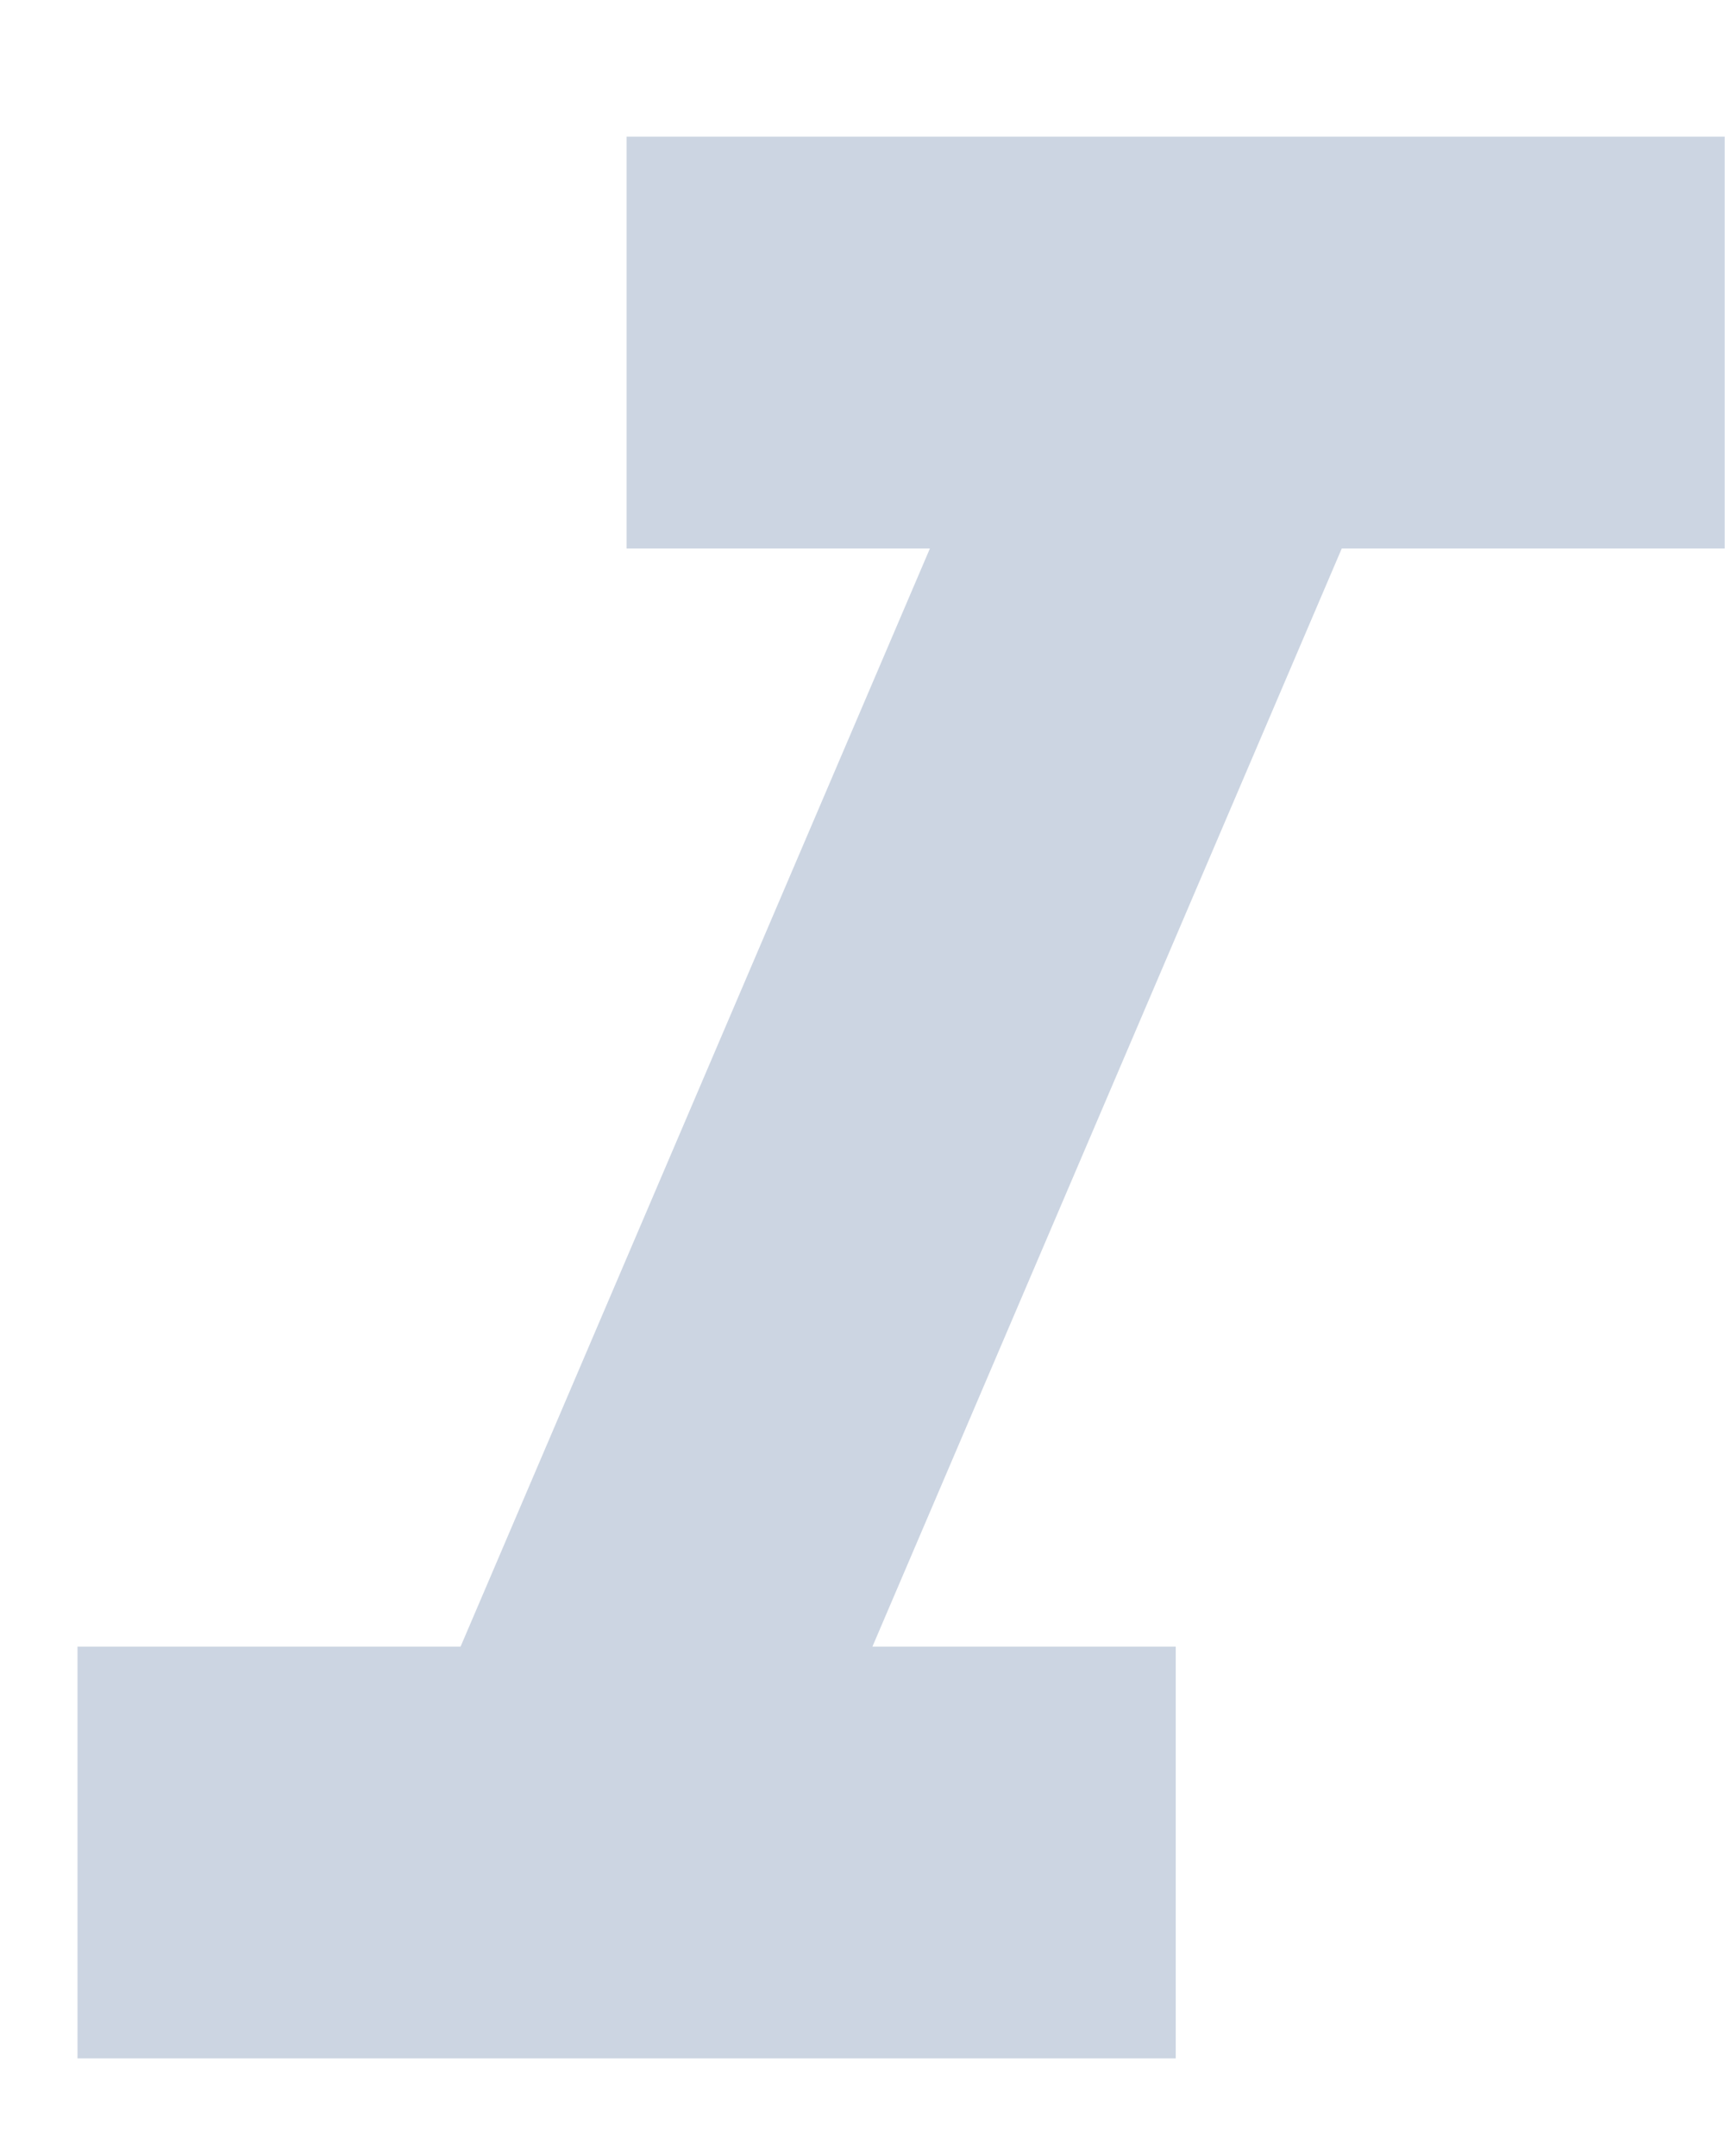 <svg width="12" height="15" viewBox="0 0 12 15" fill="none" xmlns="http://www.w3.org/2000/svg">
<path d="M4.359 0.951V3.816H6.469L3.204 11.456H0.539V14.321H8.179V11.456H6.069L9.334 3.816H11.998V0.951H4.359Z" fill="#CCD5E2"/>
</svg>
